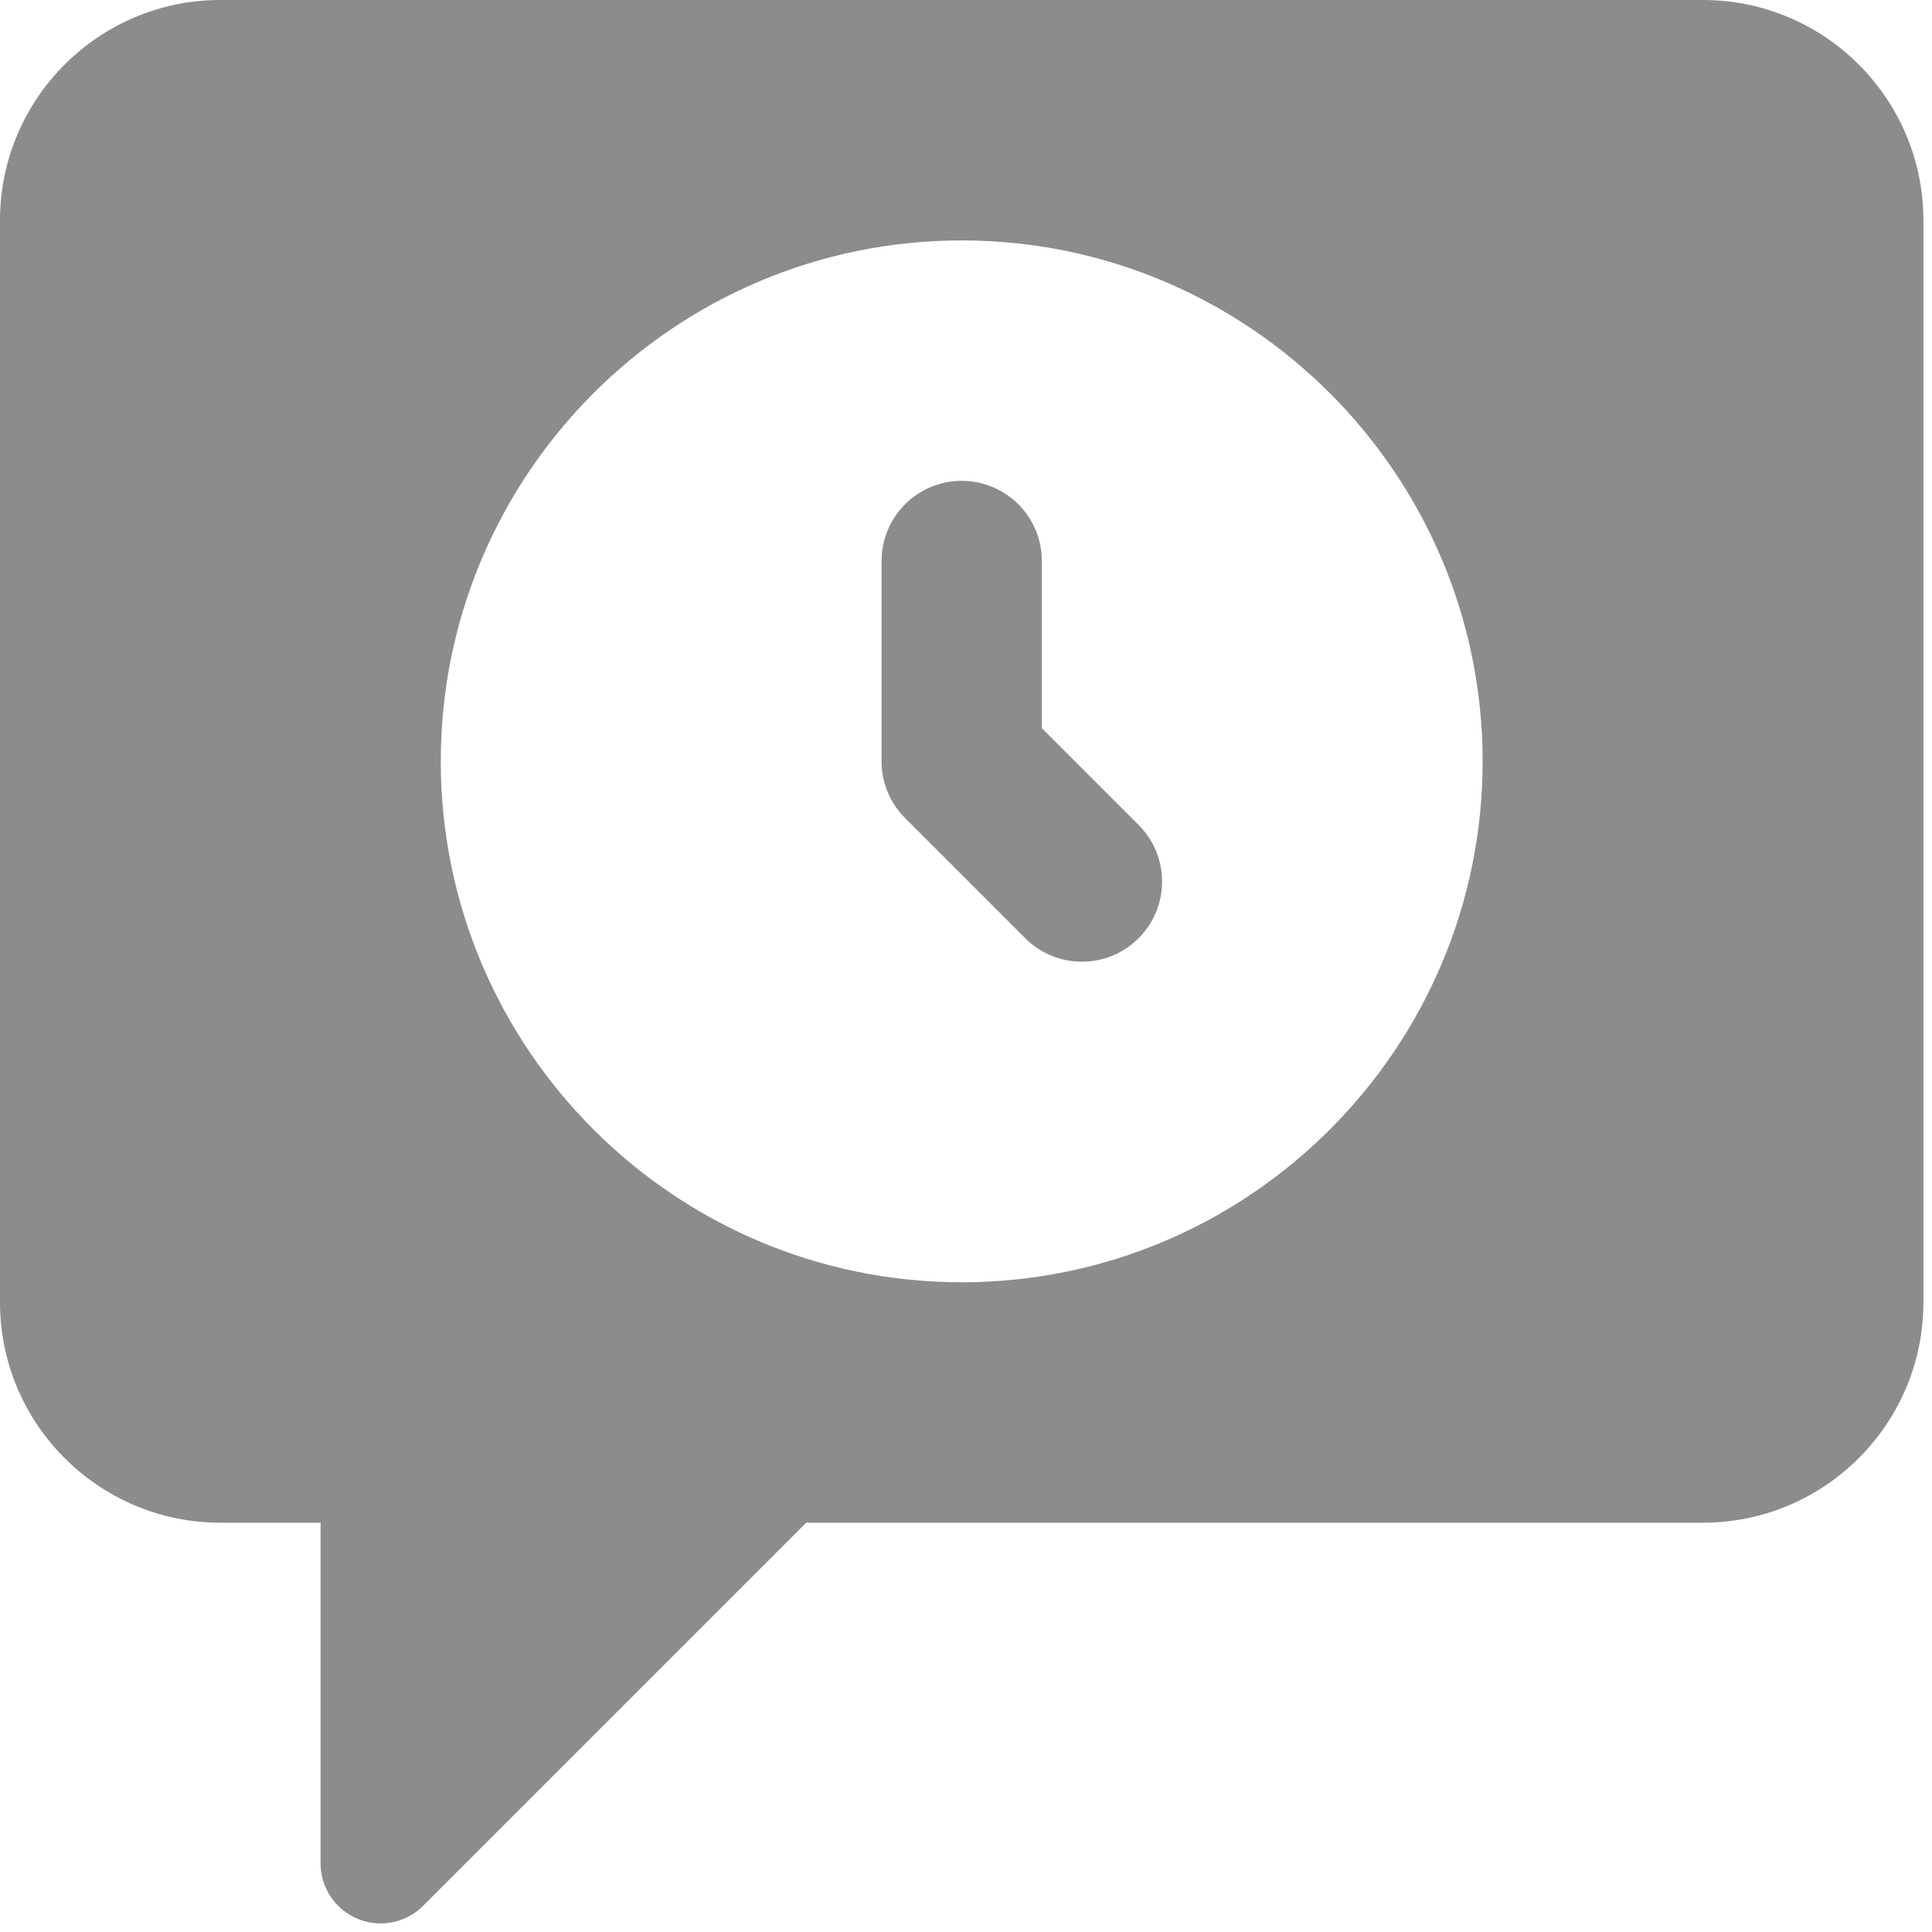 <?xml version="1.0" encoding="UTF-8" standalone="no"?>
<!DOCTYPE svg PUBLIC "-//W3C//DTD SVG 1.1//EN" "http://www.w3.org/Graphics/SVG/1.1/DTD/svg11.dtd">
<svg width="100%" height="100%" viewBox="0 0 18 18" version="1.1" xmlns="http://www.w3.org/2000/svg" xmlns:xlink="http://www.w3.org/1999/xlink" xml:space="preserve" xmlns:serif="http://www.serif.com/" style="fill-rule:evenodd;clip-rule:evenodd;stroke-linejoin:round;stroke-miterlimit:2;">
    <g transform="matrix(1,0,0,1,-1586,-380)">
        <g transform="matrix(1,0,0,1,44,-25)">
            <g id="_3602181history" serif:id="3602181history" transform="matrix(0.035,0,0,0.035,1542,405)">
                <path d="M453.333,0L58.667,0C26.304,0 0,26.304 0,58.667L0,346.667C0,379.029 26.304,405.333 58.667,405.333L85.333,405.333L85.333,496C85.333,502.485 89.237,508.309 95.211,510.784C97.195,511.595 99.264,512 101.333,512C105.493,512 109.589,510.379 112.64,507.307L214.613,405.333L453.333,405.333C485.696,405.333 512,379.029 512,346.667L512,58.667C512,26.304 485.696,0 453.333,0ZM256,341.333C179.541,341.333 117.333,279.125 117.333,202.667C117.333,126.208 179.541,64 256,64C332.459,64 394.667,126.208 394.667,202.667C394.667,279.125 332.459,341.333 256,341.333ZM288,256C282.539,256 277.077,253.909 272.917,249.749L240.917,217.749C236.907,213.76 234.667,208.341 234.667,202.667L234.667,149.333C234.667,137.536 244.224,128 256,128C267.776,128 277.333,137.536 277.333,149.333L277.333,193.835L303.083,219.584C311.424,227.925 311.424,241.408 303.083,249.749C298.923,253.909 293.461,256 288,256Z" style="fill:rgb(140,140,140);fill-rule:nonzero;"/>
            </g>
        </g>
    </g>
</svg>
